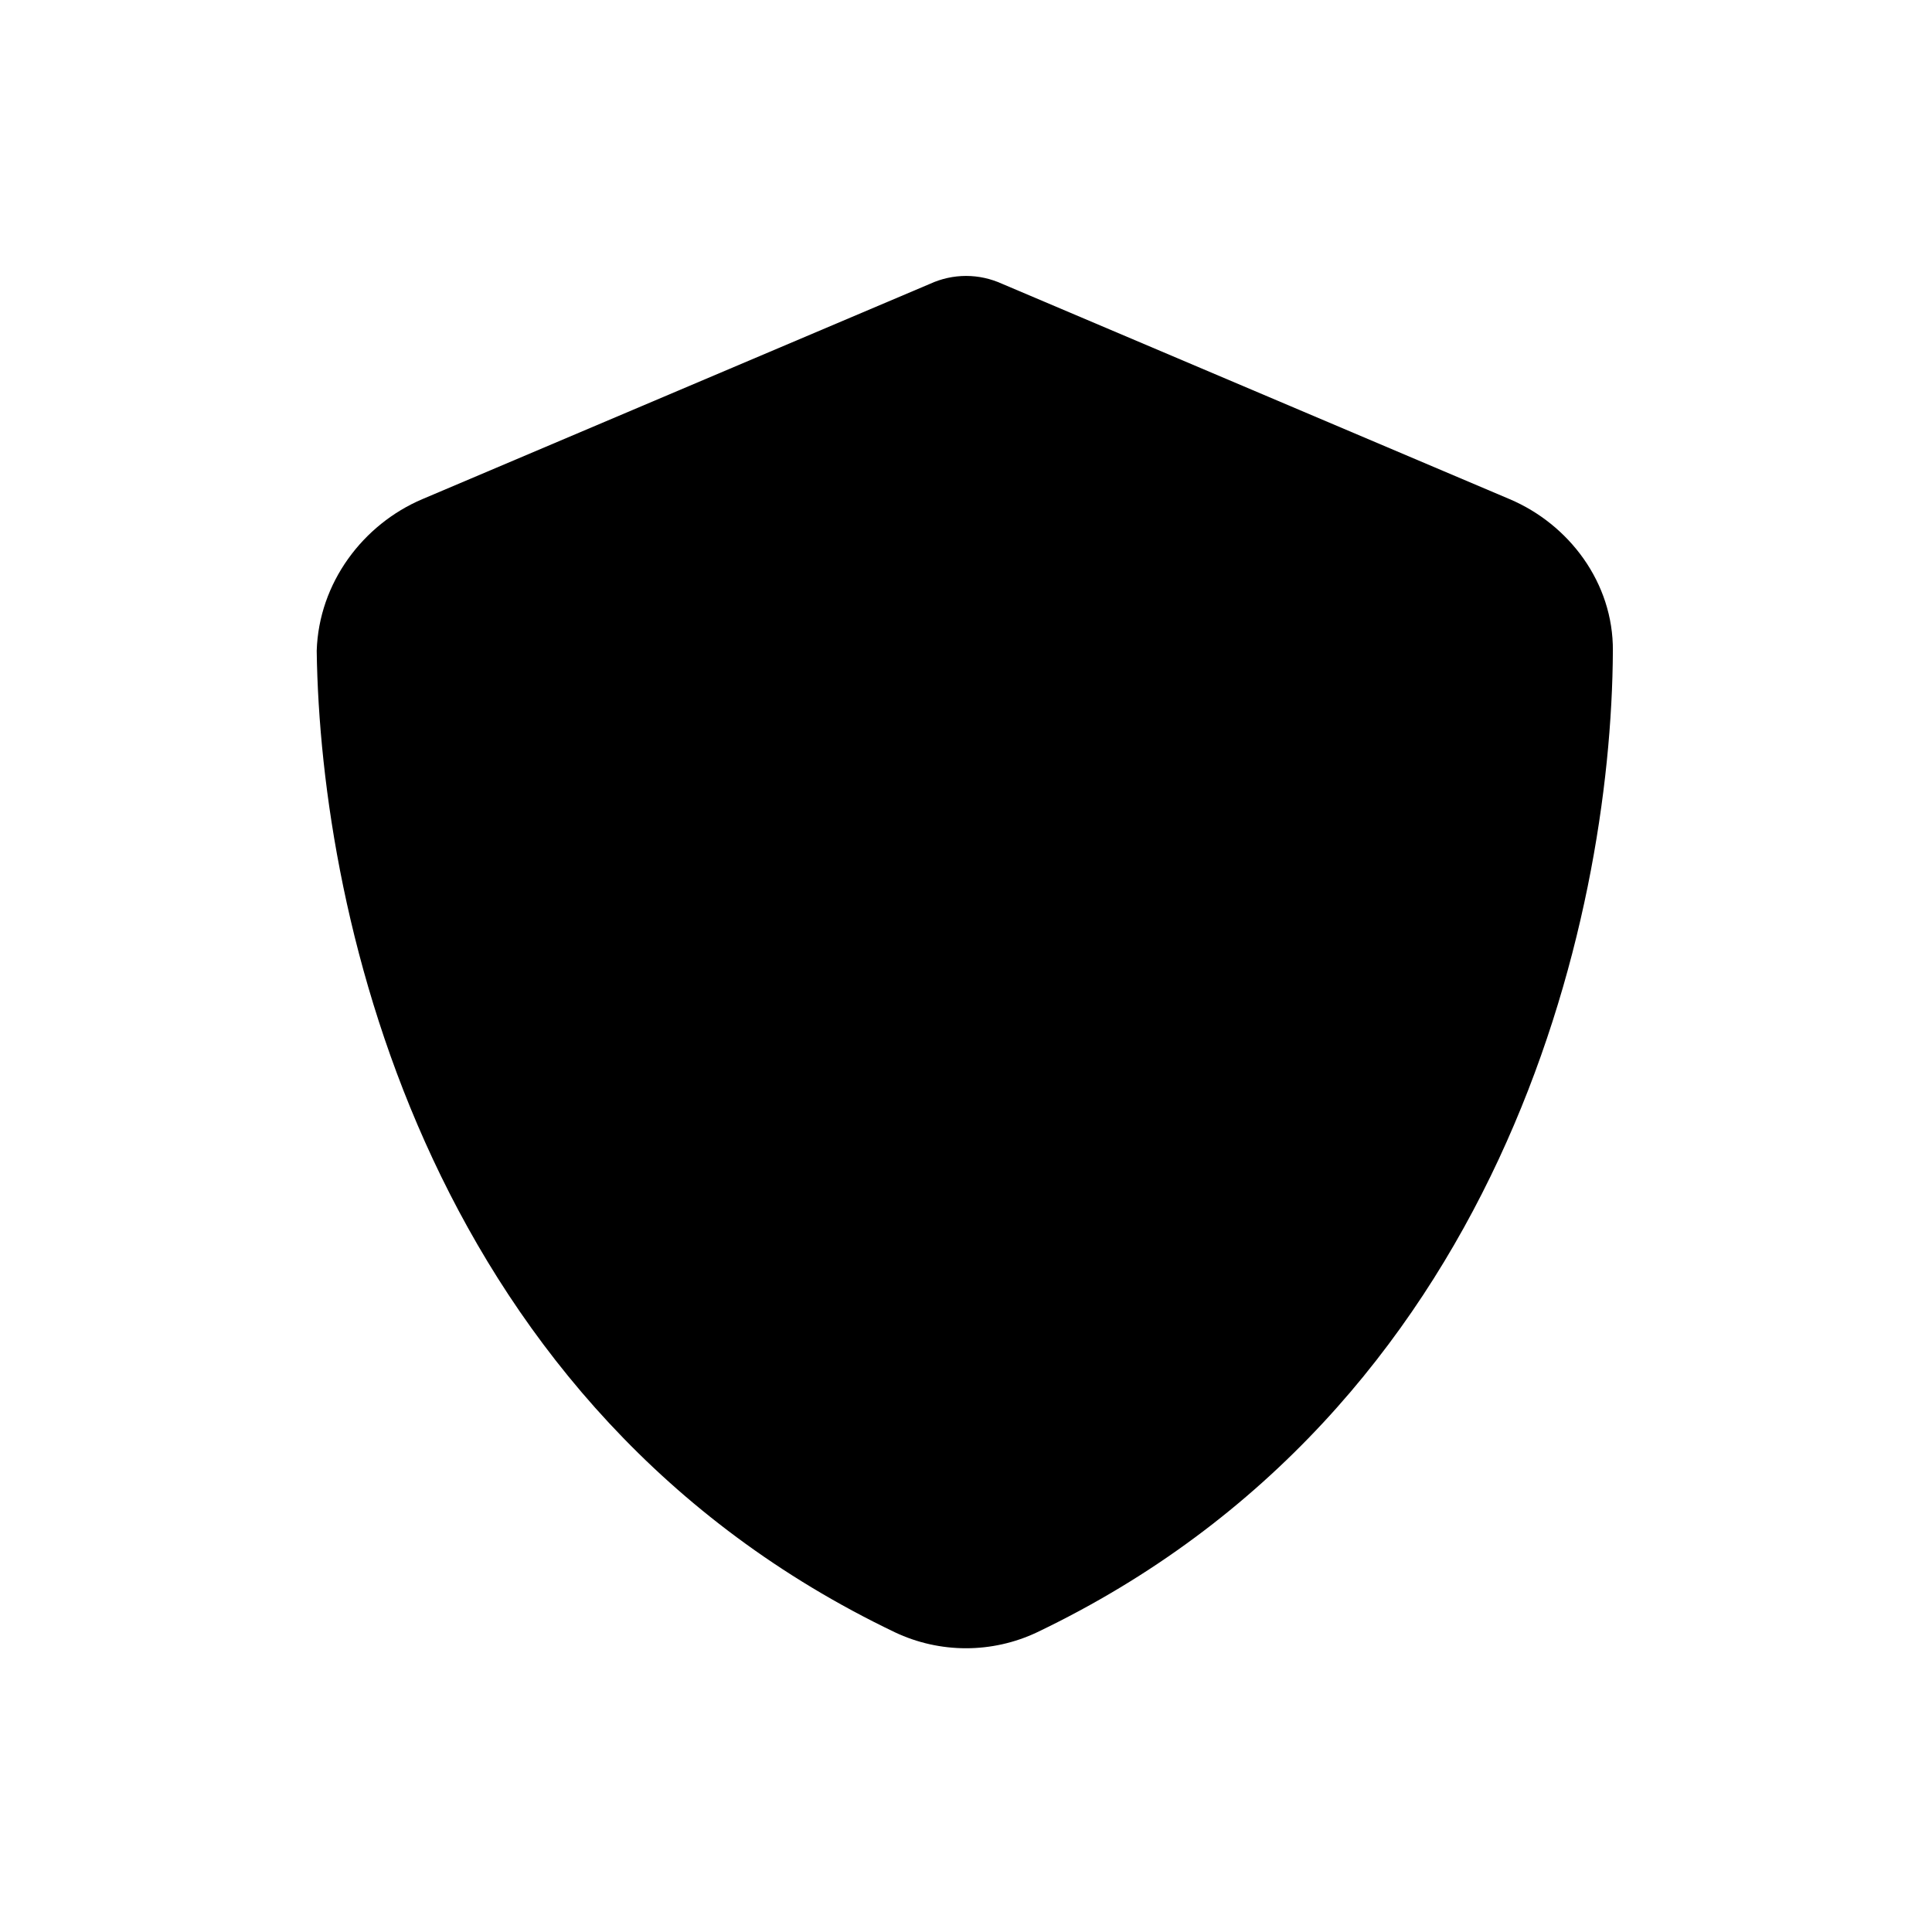 <svg width="28" height="28" viewBox="0 0 28 28" fill="none" xmlns="http://www.w3.org/2000/svg">
<g clip-path="url(#clip0_6839_640)">
<path d="M14 3.999C14.184 3.999 14.359 4.039 14.523 4.113L21.879 7.234C22.738 7.598 23.383 8.445 23.375 9.433C23.355 13.343 21.762 20.433 15.031 23.656C14.379 23.965 13.621 23.965 12.969 23.656C6.236 20.433 4.644 13.343 4.59 9.433C4.62 8.445 5.263 7.598 6.121 7.234L13.48 4.113C13.641 4.039 13.82 3.999 14 3.999Z" fill="black"/>
</g>
<defs>
<clipPath id="clip0_6839_640">
<rect width="20" height="20" fill="white" transform="translate(4 4)"/>
</clipPath>
</defs>
</svg>
